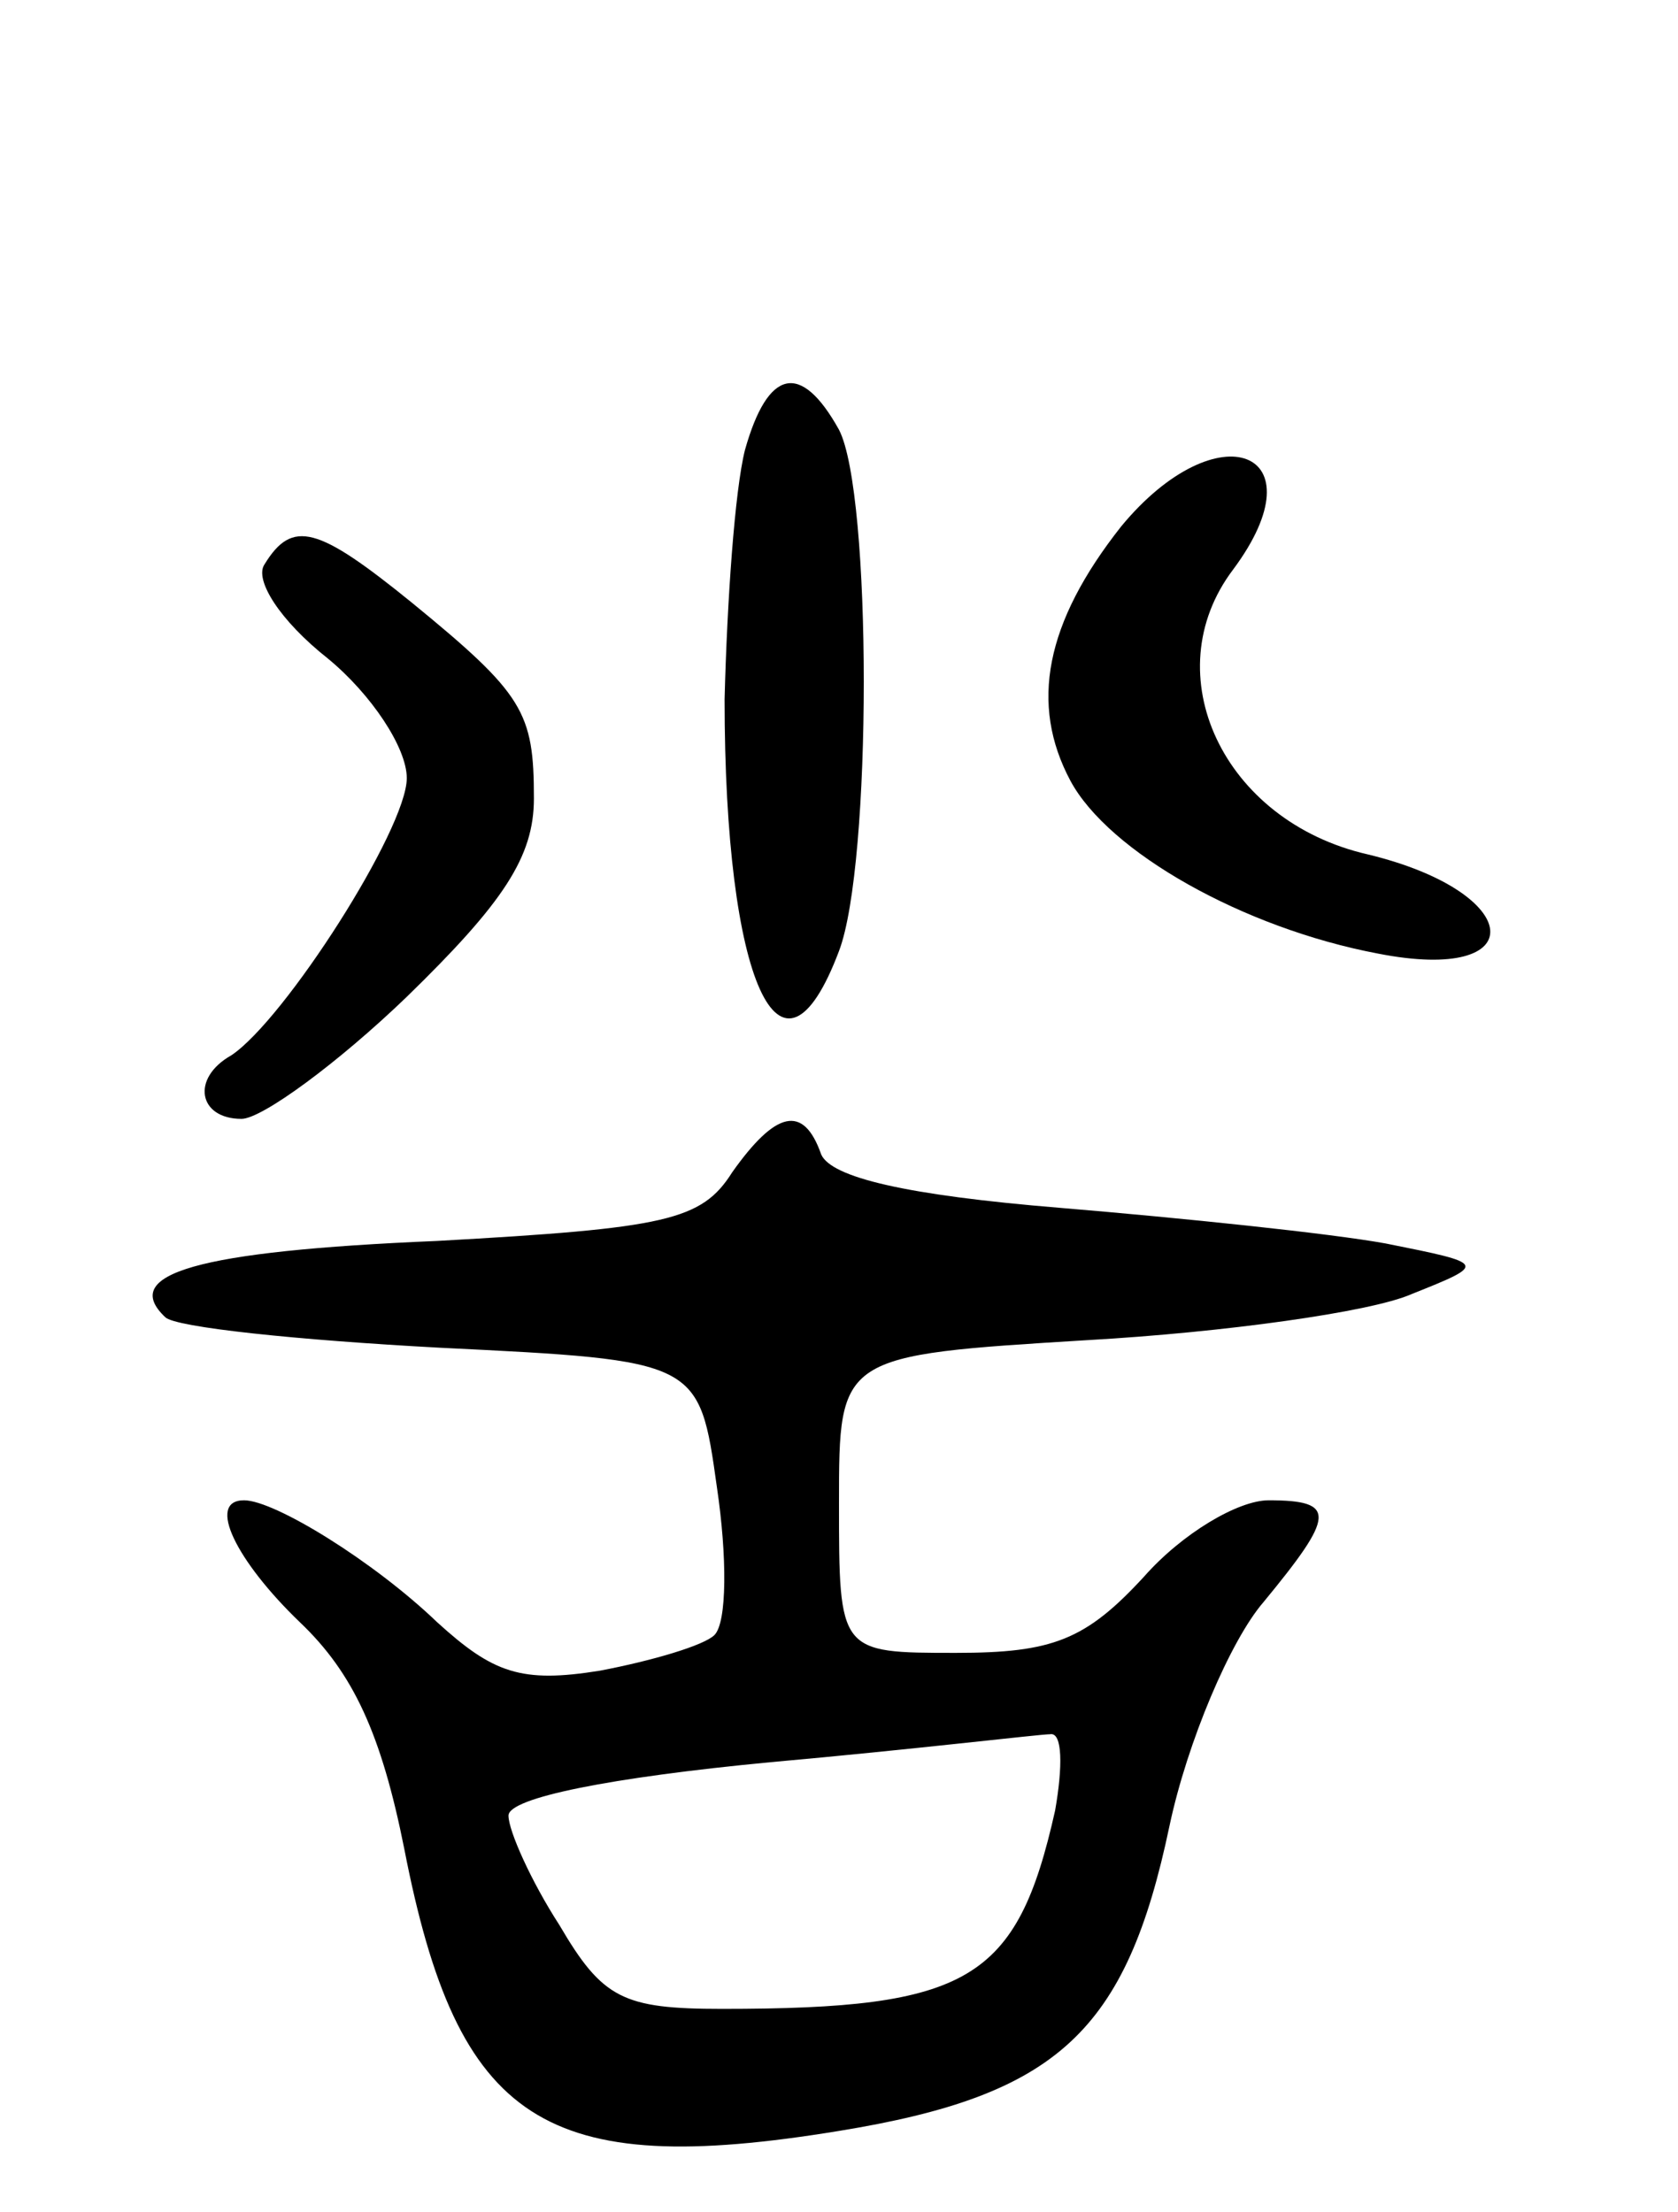<svg version="1.0" xmlns="http://www.w3.org/2000/svg"
 width="66pt" height="87pt" viewBox="0 0 66 87"
 preserveAspectRatio="xMidYMid meet">
<g transform="translate(0,87) scale(0.1,-0.1)"
fill="#000000" stroke="none">
<path d="M293 693 c-4 -16 -7 -59 -8 -98 0 -111 22 -160 45 -99 13 34 13 180
0 205 -15 27 -28 24 -37 -8z"/>
<path d="M441 663 c-30 -38 -36 -70 -20 -100 15 -28 68 -58 121 -68 61 -12 58
24 -4 39 -57 13 -84 71 -53 112 35 47 -6 63 -44 17z"/>
<path d="M104 648 c-4 -6 6 -22 25 -37 17 -14 31 -35 31 -47 0 -20 -48 -95
-69 -109 -16 -9 -13 -25 4 -25 8 0 38 22 65 48 38 37 50 55 50 78 0 34 -4 41
-48 77 -37 30 -47 33 -58 15z"/>
<path d="M288 409 c-12 -19 -26 -22 -116 -27 -95 -4 -125 -13 -107 -30 4 -4
52 -9 108 -12 102 -5 102 -5 109 -55 4 -27 4 -53 -1 -58 -4 -4 -24 -10 -45
-14 -31 -5 -42 -1 -64 19 -25 24 -64 48 -76 48 -15 0 -3 -24 22 -48 21 -20 32
-44 41 -89 21 -108 55 -130 171 -111 86 14 113 39 130 120 7 33 24 73 37 88
28 34 29 40 2 40 -12 0 -34 -13 -49 -30 -23 -25 -36 -30 -74 -30 -46 0 -46 0
-46 59 0 58 0 58 98 64 53 3 111 11 127 18 30 12 30 12 -10 20 -22 4 -80 10
-128 14 -61 5 -90 12 -94 21 -7 20 -18 17 -35 -7z m127 -251 c-15 -67 -34 -78
-131 -78 -39 0 -47 4 -64 33 -11 17 -20 37 -20 43 0 7 40 15 103 21 56 5 106
11 110 11 5 1 5 -13 2 -30z"/>
</g>
</svg>
